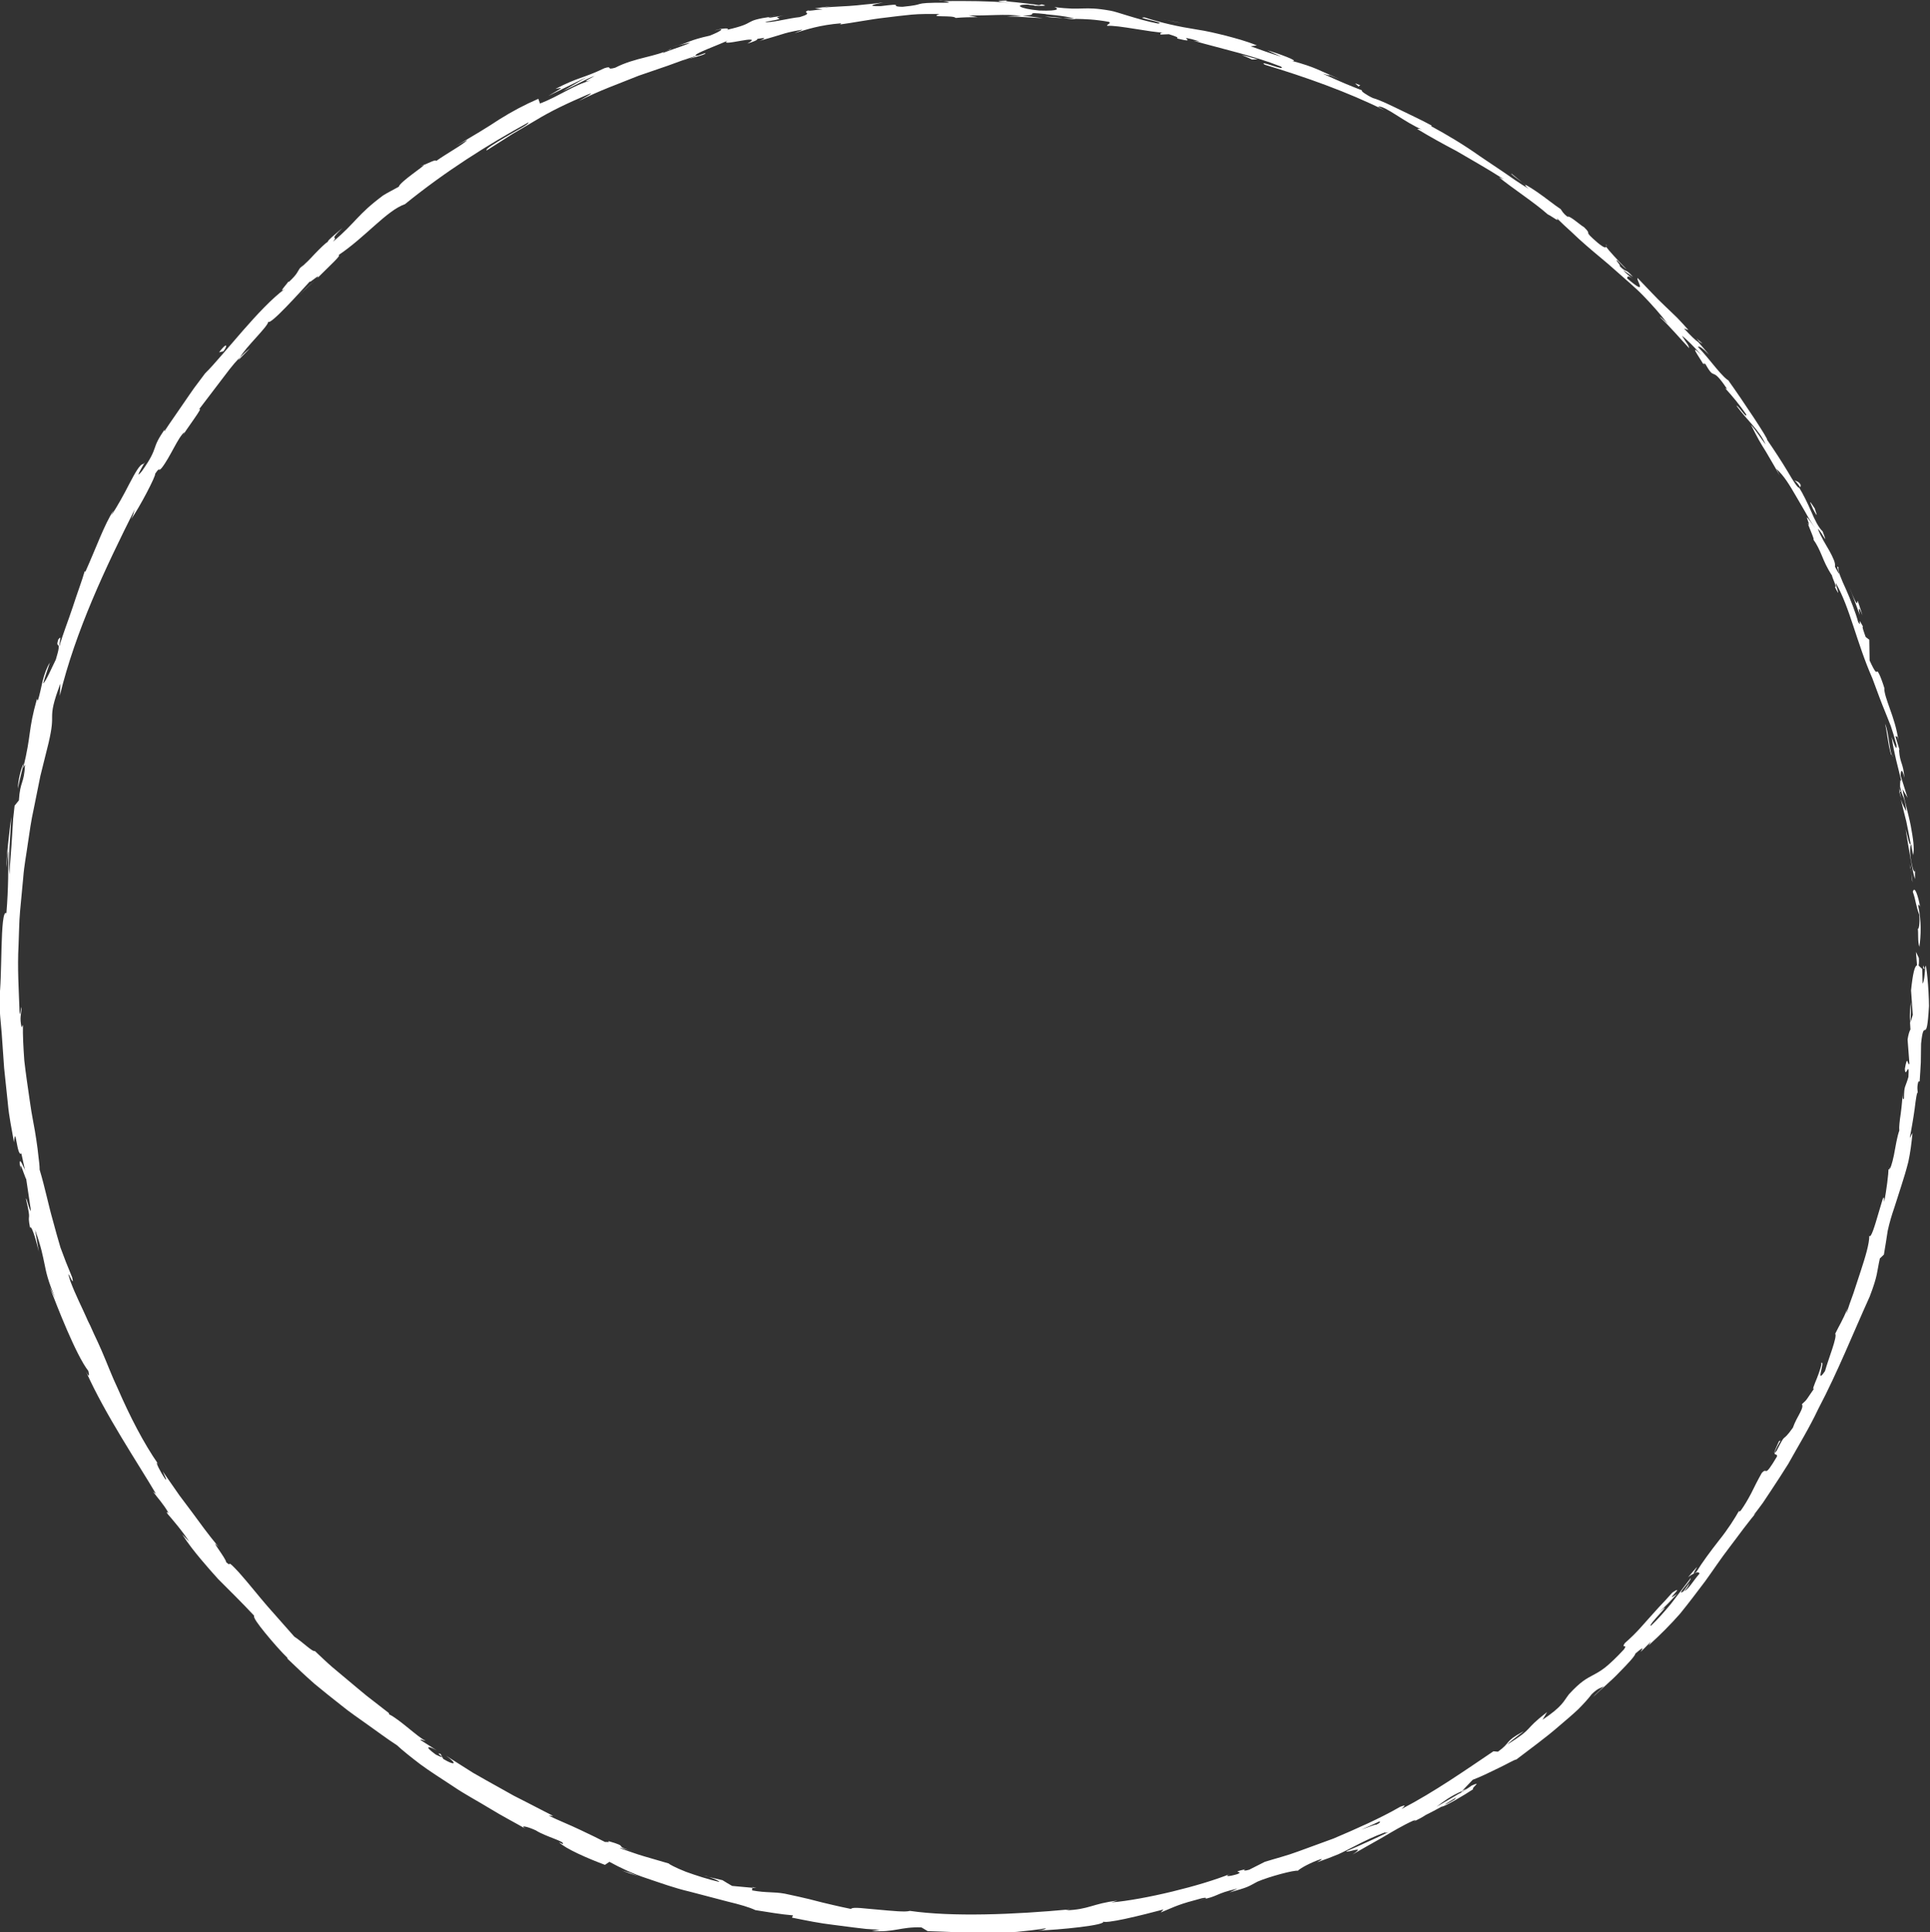 <?xml version="1.0" encoding="UTF-8"?>
<svg id="_レイヤー_2" data-name="レイヤー 2" xmlns="http://www.w3.org/2000/svg" viewBox="0 0 228.88 229.18">
  <rect x="0" y="0" width="228.88" height="229.18" fill="#333333" stroke="none"/>
  <defs>
    <style>
      .cls-1 {
        fill: #fff;
      }
    </style>
  </defs>
  <g id="_レイヤー_1-2" data-name="レイヤー 1">
    <g>
      <path class="cls-1" d="m227.34,114.5c.08.37.29.16.22-.87l-.35-.73.13,1.59Z"/>
      <path class="cls-1" d="m227.72,107.54c-.25-1.2-.64-2.57-.88-1.77.41,1.17.3,1.47.77,2.74.08,1.03-.06,1.81-.18,1.64.09.36-.03,1.6.19,2.15.2-1.35.25-3.06-.13-4.82.04-.39.16-.02.23.06Z"/>
      <path class="cls-1" d="m180.56,21.66l.51.41c-.13-.12-.31-.26-.51-.41Z"/>
      <path class="cls-1" d="m122.07.63c.48.03.68.01.71-.02-.45-.01-.81-.02-.71.02Z"/>
      <path class="cls-1" d="m111.31.07c.23,0,.43,0,.64,0-.24-.02-.49-.04-.64,0Z"/>
      <path class="cls-1" d="m180.56,21.66l-1.31-1.06c-.16.02.66.57,1.31,1.06Z"/>
      <path class="cls-1" d="m225.23,93.86c.08.34.16.62.24.87-.06-.28-.12-.55-.18-.83-.02-.01-.04-.02-.06-.04Z"/>
      <path class="cls-1" d="m201.19,40.14l.34.39c.13.09.25.17.38.23l-.72-.62Z"/>
      <path class="cls-1" d="m213.54,57.5c-.23-.42-.56-.43-.75-.53.24.18.46.46.69.81.05-.02.07-.11.06-.29Z"/>
      <path class="cls-1" d="m225.39,88.99l.17.57c-.04-.15-.12-.4-.17-.57Z"/>
      <path class="cls-1" d="m190.55,29.2c0-.05-.03-.13-.08-.2-.02.03.01.1.08.2Z"/>
      <path class="cls-1" d="m224.06,138.6s.03,0,.05,0c0-.12-.01-.17-.05,0Z"/>
      <path class="cls-1" d="m228.07,114.5v.34c.06.04.11.07.16.07l-.16-.41Z"/>
      <path class="cls-1" d="m91.63,1.91s.05,0,.09-.01c.51-.12.22-.07-.09.01Z"/>
      <path class="cls-1" d="m2.44,138.76c-.22-2.05,1.07,3.18.64.12-.04.31-1.06-2.65-.64-.12Z"/>
      <path class="cls-1" d="m225.17,93.32c-.05-.28-.1-.56-.15-.85.06.39.11.65.15.85Z"/>
      <path class="cls-1" d="m3.08,138.88h0s-.05-.32-.05-.32c.02.13.03.2.04.32Z"/>
      <path class="cls-1" d="m49.94,19.69c.1-.01.27-.09.45-.17-.03-.01-.13.02-.45.17Z"/>
      <path class="cls-1" d="m80.52,5.33l-.8.23c.32-.08.58-.16.8-.23Z"/>
      <path class="cls-1" d="m36.47,31.01c-.34.3-.48.38-.91.83.05-.03.1-.06.16-.11.14-.18.34-.4.75-.73Z"/>
      <path class="cls-1" d="m24.16,44.51c.07-.07.17-.15.25-.23.11-.15.23-.32.35-.46l-.6.7Z"/>
      <path class="cls-1" d="m200.18,187.08c.32-.25.55-.38.74-.47-.33.08,1.34-1.96-.74.47Z"/>
      <path class="cls-1" d="m225.39,93.83c-.09-.09-.15-.24-.21-.51.04.2.08.4.12.59.05.04.09.05.09-.08Z"/>
      <path class="cls-1" d="m37.46,33.13l-2.09,1.94c.6-.53,1.36-1.23,2.09-1.94Z"/>
      <path class="cls-1" d="m83.45,222.47l.64.15c-.24-.08-.47-.13-.64-.15Z"/>
      <path class="cls-1" d="m29.65,41.3c-.41.32-.81.69-1.2,1.09-.06.1-.14.22-.16.3l1.36-1.39Z"/>
      <path class="cls-1" d="m200.93,186.61s0,0,0,0c0,0,0,0,0,0Z"/>
      <path class="cls-1" d="m211.16,170.86c-1.36,2.35-.32,1.29-.43,1.9-1.66,2.8-1.04,1.12-1.8,1.95-.5.88-.9,1.69-1.27,2.44-.39.74-.78,1.4-1.22,2.02-.12.06-.3.28-.17-.04-.52.94-1.38,2.29-2.41,3.57-1.01,1.29-2.01,2.64-2.67,3.72-.15.12-.23.17-.28.19.41-.19.59-.12.64.03-.8.93-1.32,1.88-1.8,2.07.5-.56.47-.68.64-.99l-.76,1.04c-1.02.65,1.06-1.4.86-1.57-.76.99-1.59,2.07-2.37,3.09-.82.99-1.63,1.89-2.33,2.55-.52.05,3.01-3.32,1.03-1.68.73-.67,1.41-1.38,2.08-2.11-1.88,1.35,1.2-1.33-.58-.14-.64.73-1.16,1.28-1.61,1.75-.43.48-.8.89-1.16,1.29-.73.8-1.4,1.67-2.86,2.95-.5.74.4,0-.1.74-.94,1.02-1.65,1.67-2.22,2.14-.58.45-1.03.69-1.44.91-.82.44-1.48.77-2.86,2.27-.66.84-.73,1.42-3.14,3.03l.54-.91c-2.98,2.3-1.37,1.75-4.73,3.86.49-.53,2.34-1.82,1.85-1.53-2.26,1.23-1.35,1.23-2.95,2.37l-.53-.05c-3.32,2.23-6.95,4.79-10.9,6.85.17-.2.8-.64-.17-.26-2.43,1.4-5.18,2.6-7.9,3.76-1.39.51-2.78,1.01-4.13,1.51-1.35.51-2.72.85-4.01,1.25l-1.86.94c-.46.15-.89.12-.41-.07-2.06.47-.05.21-.99.59-1.15.35-1.57.27-.86-.02-3.45,1.4-10.17,3.05-14.09,3.38l.74-.22c-3.02.36-3.33,1.06-6.18,1.16l.53-.12c-6.6.62-13.96.91-18.98.18-.49.17-2.12,0-3.69-.14-1.57-.11-3.05-.38-3.3-.09-1.86-.38-2.52-.57-3.37-.76-.84-.22-1.87-.5-4.47-1.05-1.39-.25-2.14-.07-3.88-.39l.03-.31-2.4-.22c-.39-.21-.76-.45-1.14-.68l-1.6-.37c.63.2,1.31.51,1.19.57-1.26-.29-2.76-.77-3.94-1.2-1.17-.46-2.02-.91-2.02-.98l-2.92-.85c-.98-.28-1.92-.65-2.89-.97.17-.07,1.13.27,1.91.49-3.13-.9-.43-.52-3.3-1.34.34.21-.27.09-.36.12-.66-.34-1.75-.88-2.97-1.45-1.21-.58-2.58-1.12-3.7-1.67l.52.03c-1-.52-2.03-1.04-3.08-1.59-.53-.27-1.06-.54-1.59-.81-.52-.29-1.05-.59-1.59-.89-1.06-.6-2.16-1.19-3.23-1.82-1.06-.67-2.12-1.34-3.19-2.02,1.47,1.06.93,1.15-.35.37l-.32-.59c-.92-.35,1.24.94-.56.08-1.54-1.11-.83-1.04.11-.5l-1.94-1.24c-.05-.16.42.11.6.09-.88-.39-3.06-2.53-4.31-3.13l-.04-.16c-1-.78-1.86-1.45-2.64-2.05-.77-.62-1.44-1.21-2.1-1.75-.66-.55-1.3-1.09-1.97-1.65-.66-.57-1.32-1.21-2.07-1.91-.25.15-1.38-1.01-2.43-1.7-1.01-1.14-2.07-2.34-3.18-3.6-1.1-1.27-2.18-2.66-3.39-4.02-1.75-1.89-.66-.43-1.52-1.22.08-.31-2.19-3.17-.88-1.79-1.4-1.69-2.2-2.84-3.12-4.08-.47-.62-.95-1.27-1.53-2.04-.55-.79-1.18-1.71-1.98-2.85.24.56.57,1.16.3.91-.58-.83-1.15-1.99-.97-1.93l.17.21c-1.79-2.56-3.43-5.79-4.8-8.94-.74-1.55-1.32-3.13-1.94-4.55-.31-.71-.62-1.39-.93-2.03-.28-.65-.56-1.26-.85-1.81l.13.25c-.69-1.57-1.49-3.1-2.08-4.71-.72-2.26.64,1.28.22-.43-.54-1.28-.99-2.44-1.38-3.52-.33-1.1-.61-2.13-.88-3.13-.57-1.99-.93-3.9-1.59-6.1,0-.45-.06-.98-.14-1.57-.06-.59-.14-1.25-.25-1.95-.19-1.4-.56-2.97-.77-4.59-.23-1.63-.49-3.29-.66-4.85-.11-1.56-.19-3.02-.16-4.21l-.16.29c-.27-1.22-.03-1.49,0-2.4-.13.13-.13,1.34-.24.58-.09-2.61-.27-5.26-.12-7.94.06-1.34.06-2.69.18-4.03.13-1.34.25-2.69.38-4.04.1-1.35.37-2.69.55-4.03.2-1.34.38-2.68.68-4.01.27-1.33.53-2.65.8-3.97.33-1.3.65-2.61.97-3.9.44-1.9.42-2.48.42-3.19.01-.7.1-1.53.98-3.84l-.07,1.44c1.86-7.7,5.43-15.21,8.89-22.11-.16.44-.09.49-.43,1.16.97-1.33,3-5.23,2.84-5.37.67-1,.3-.14.79-.71,1.01-1.29,1.94-3.64,2.66-4.21.12-.1-.21.42-.36.68.51-.94,2.9-4.03,2.08-3.36.88-1.16,1.72-2.26,2.52-3.31.81-1.04,1.51-2.07,2.35-2.87.77-1.34,3.34-3.68,3.39-4.28.2.47,3.74-3.47,4.98-4.83-.35.52,1.25-1,.86-.36,1.48-1.48,2.91-2.75,2.48-2.7,3.22-2.16,5.72-5.29,7.88-6.04,4.84-3.92,9.74-7.01,14.66-9.71.02.27-1.38.92-2.66,1.7-1.29.76-2.53,1.49-2.3,1.63,1.12-.71,2.12-1.35,3.06-1.95.96-.57,1.87-1.1,2.77-1.63,1.79-1.09,3.68-1.99,6.11-3.03,1.27-.51-.63.5-1.02.76,2.36-1.23,4.79-2.07,7.1-3.01,1.18-.41,2.34-.81,3.49-1.2.57-.21,1.14-.41,1.7-.62.57-.19,1.13-.37,1.69-.56,0,.04-.48.23-.93.39.89-.27,2.1-.53,1.95-.7l-.86.3c-1.52.13,3.4-1.62,3.53-1.8-1.4.93,4.61-.91,2.32.38.59-.18,1.32-.44,1.15-.55.9-.17,1.19-.15.33.21,1.61-.44,2.12-.62,2.6-.76.48-.15.92-.29,2.41-.55,0,.1-.59.25-.88.41,1.47-.45,2.96-.96,5.52-1.17-.15.08.16.12-.6.21,2.18-.29,4.02-.68,5.94-.89.96-.12,1.93-.24,2.97-.34,1.04-.1,2.14-.08,3.35-.08-1.41.47,1.65.1,1.91.47.86-.08,1.73-.09,2.59-.1l-1.04-.21c2.27.08,4.29-.2,6.24.06-.56,0-1.13.02-1.7.07,1.42,0,2.84.15,4.26.21l-2.4-.32c2.31-.02-.22-.49,2.81-.16-.62,0,2.28.15,3.43.56h0c1.13.02,2.3.05,3.97.35.42.17-.41.36-.14.48,1.14-.12,5.27.8,6.71.8-.47-.03-.54.16-.4.23l.96-.04c1.01.32,1.15.39.95.5,3.08.76-.88-.69,2.75.36-.29-.05-.16.02-.77-.08,3.64,1.02,7.1,1.77,10.35,3.05.85.68-2.91-.89-1.9-.21,4.78,1.44,9.86,3.24,14.2,5.41l-.79-.45c.83-.16,3.11,1.86,5.38,2.8-.54-.27-.83-.12-.66-.1,1.42.86,2.9,1.68,4.59,2.57,1.64.97,3.51,2,5.63,3.36l-.59-.25c1.51,1.25,4.2,2.99,5.78,4.4.58.28,1.51,1.05,1.06.44.58.58,1.18,1.12,1.77,1.66.57.55,1.16,1.09,1.75,1.6,1.17,1.03,2.38,1.97,3.5,2.99,1.12,1.01,2.28,1.95,3.3,3.01,1.02,1.06,1.99,2.15,2.87,3.3-.48-.5-1.22-1.11-.84-.71,1.19,1.13,2.24,2.39,3.37,3.59-.08-.44-.32-.58-.86-1.48.51.38,1.51,1.37,2.31,2.3-1.58-1.57-.25.23.23,1.08-.04-.17.22.04.22-.07,1.27,2.28.63.05,2.59,3l-.21-.07c.89.98,1.67,1.92,2.48,3.09.12.64-.92-1.07-1.15-1.02,1.16,1.62,2.73,2.9,3.46,4.6-.52-.68-1.17-1.71-1.74-2.34.89,1.77,1.01,1.96,1.78,3.2l-.07-.12c.56.98,1.15,1.93,1.68,2.92-.11-.27-.25-.52-.38-.78.96.87,1.59,1.98,2.29,3.17.35.6.71,1.22,1.09,1.87.36.66.77,1.34,1.25,2.04-1.88-2.71-.47-.36-.85-.45.32.8.83,2,.58,1.71.47.65.74,1.26,1.03,1.94.28.69.6,1.45,1.22,2.39-.05.13.69,1.55.32,1.32.92,1.84-.04-.51.14-.4,1.62,2.78,2.46,7.05,4.31,11.24.68,1.85,1.09,2.95,1.53,4.01.21.53.42,1.06.66,1.66.21.61.42,1.32.67,2.21.13,1.24-.57-.91-.57-.91.29,1.99.72,3.42,1.16,5.26-.15-.36-.15.04-.16.63.29,1.48.53.93.74,2.92-.17-.32-.42-.72-.65-1.42.2.87.42,1.72.64,2.59.18.87.36,1.76.52,2.66-.11.51-.4-1.07-.59-1.69.33,2.04.85,5.28,1.11,5.9v-1.33c.06.75-.2.41-.31-.14-.43-1.73-.23-2.55-.15-2.66l.23,1.29c.2-.7,0-2.01-.27-3.47-.28-1.46-.78-3.04-.98-4.34l.6,1.01-.82-2.61c0-.59.15-1.03.45.25-.17-1.91-.51-1.61-.64-3.26,0-.18.03-.11.09.05l-.54-1.78c.17.33.22-.37.41.76-.23-1.66-.68-2.94-1.05-3.97-.36-1.03-.65-1.8-.67-2.45l.1.26c-.34-1.11-.57-1.67-.72-1.96-.14-.28-.19-.29-.23-.26-.09.06-.16.27-.88-1.31l-.04-2.46-.43-.33c-.16-.45-.49-1.34-.31-1.22-.85-1.58-.01.33-.58-.56-.3-1.11-.88-2.59-1.43-3.84-.57-1.24-1.02-2.28-.9-2.62-.55-.66.74,2.08-.42-.09.09-.43-.22-1.07-.64-1.85-.44-.77-1.02-1.66-1.39-2.65.53.45,1.32,2.29.57.31-.49-.46-.94-1.38-1.37-2.39-.44-1-.94-2.04-1.41-2.79-.18.05-.69-.76-1.36-1.91-.68-1.14-1.6-2.55-2.45-3.78.25.06-2.96-4.76-4.58-7.02l.1.03c-.31-.1-.9-.72-1.57-1.52-.67-.8-1.43-1.77-2.16-2.52.22-.08.54.14,1.34.95-.41-.51-.85-.99-1.28-1.49-.39-.27-.84-.7-1.7-1.63l.53.19c-.43-.49-.87-.97-1.34-1.46-.48-.46-.97-.94-1.48-1.42-1.03-.96-2.03-2.08-3.2-3.28-.31.06,1.42,2.34-1.25.03,0-.19.07-.45.78.15-.23-.2-.86-.66-1.26-1.13l1.18.81c-1.03-1.13-.71-.41-1.58-1.27.15-.13-.56-.73-.32-.72.24.2.71.79,1.11,1.06-.97-.98-2.1-2.21-2.43-2.67.02.16-.18.2-.96-.44-1.98-1.7-.52-.76-1.61-1.84-.55-.33-1.77-1.46-1.99-1.26-.6-.47-.62-.67-.81-.91-.58-.36-1.8-1.35-2.81-2.04-1.01-.68-1.74-1.13-1.22-.56l.27.22c-.06-.03-.12-.07-.19-.12h0s0,0,0,0c-.94-.58-1.87-1.21-2.8-1.87-.94-.63-1.89-1.27-2.84-1.91-1.87-1.33-3.83-2.5-5.76-3.55l.05-.08c-1.15-.63-2.48-1.24-3.7-1.84-1.23-.59-2.36-1.16-3.27-1.42-.7-.32-1.59-.92-1.24-.89-1.87-.74-2.07-.81-4.71-2,1.94.58-.59-.4,1.97.64-2.39-1.03-2.88-1.42-5.59-2.15.99.07-1.75-.93-2.95-1.26l1.67.76c-1.33-.41-2.48-.82-3.64-1.24l.73-.1c-1.24-.52-2.47-.83-3.65-1.15-1.18-.29-2.32-.57-3.43-.73-2.23-.35-4.26-.8-6.21-1.44-1.43-.02,2.82.67,1.53.72-2.4-.47-4.84-1.4-5.6-1.52-3.32-.59-3.18.03-6.66-.43.44.15.83.5-1.79.41-2.43-.23-2.97-.72-1.42-.7.59.03.87.09.84.13.79.02,1.84.05.88-.16l-.33.09c-.6-.11-1.75-.22-2.64-.33-.9-.09-1.54-.13-1.14-.22-1.86.07-.8.17.57.27-3.15-.22-4.92-.22-8.17-.2.52.05.99.18.48.19-2.38-.01-2.9.06-3.23.15-.33.09-.46.18-2.06.34-1.83-.04.62-.48-2.6-.08-1.99.03-.45-.28.33-.44-.73.11-1.45.18-2.13.24-.68.08-1.33.14-1.94.18-1.22.08-2.3.11-3.14.2l1.54-.29c-.92.18-1.68.26-2.45.38.3.02.61.07.92.11-.92.06-1.68.24-1.68.12-.9.32.77.26-1.03.8-1.22.11-3.63.75-4.1.57,3.79-.63-.49-.25,2.71-.89-.61.15-1.37.28-2.28.41-.14,0,.11-.1.36-.15-3.66.53-1.58.72-5.29,1.56.43-.29-.94-.13-1.53.1,1.48-.42.78.09-.54.6-2.39.53-2.52.82-3.75,1.16l1.42-.34c-.43.3-1.6.6-3.19,1.22-.18-.08,1.43-.58.84-.45-1.67.92-4.17.99-6.53,2.21-1.18.34-.23-.27-1.26.05-2.67,1.27-3.05,1.03-5.82,2.46.92-.15,1.03-.27-.86.84l4.58-2.25-2.84,1.66c1.41-.62,2.88-1.5,3.76-1.79-1.37.76-1.23.68-.49.55-2.05.56-3.72,1.86-5.99,2.73l-.2-.56c-1.68.73-3.12,1.5-4.62,2.44-1.47.98-3.11,1.95-5.15,3.16.45-.24.88-.51,1.35-.72-.43.51-2.45,1.6-3.7,2.5.01-.24-.84.21-1.46.47.15.07-2.85,2.01-2.97,2.58-.62.35-1.27.66-1.87,1.04-3.08,2.3-3.13,3.1-5.92,5.48.7-.89-.66.1,1.11-1.63-.93.8-1.79,1.5-1.72,1.62-.31.19-.92.79-1.55,1.44-.62.67-1.27,1.36-1.75,1.68-.32.42-.29.69-1.3,1.63-.14.08-.06-.07-.06-.07.05.06-1.43,1.62-.43.91-3.09,2.27-7.17,7.73-9.51,10.08-.4.54-.82,1.1-1.26,1.68-.42.58-.82,1.19-1.24,1.79-.81,1.2-1.64,2.35-2.3,3.37.04-.16-.08-.06.19-.44-1.96,2.73-.66,2.04-2.85,5.15-.62.76-.41.3-.12-.23.28-.53.68-1.1.29-.62-.44.04-.98,1.07-1.64,2.31-.64,1.26-1.44,2.72-2.16,3.79l.25-.57c-1.08,1.66-2.03,4.36-3.34,7.29,0,0,.01-.17-.08-.06-.3,1.07-.87,2.55-1.39,4.17-.53,1.62-1.21,3.29-1.62,4.78.07-.99.32-1.37-.11-.9-.41,1.32.52-.24-.29,2.39-.41.81-1.19,2.64-1.5,2.83.23-.84.53-1.66.8-2.48-.38.58-.66,1.38-.87,2.2-.19.83-.35,1.67-.57,2.33l-.1-.21c-1.08,3.86-.62,4.03-1.63,8.2l.22-.41c-.12,2.36-.58,1.89-.73,4.24l-.51.63c-.04.39-.1.92-.17,1.54-.04.62-.09,1.34-.13,2.1-.08,1.51-.26,3.16-.31,4.55-.17-1.59.13-4.83.22-6.86-.22,1.52-.64,5.19-.55,6,.04-.62.04-1.4.18-2,.02,1.9.04,4.38-.21,7.42-.79-.58-.46,7.95-.87,10.18l.13,2.03c.06.68.12,1.35.18,2.03.09,1.36.19,2.73.29,4.13.15,1.4.3,2.82.45,4.29.13,1.47.45,2.96.72,4.52.19-2.32.34,1.82.87,1.32.3,1.44.46,1.97.44,2.11l.66,4.42c.06.53-.07.2-.22-.24-.13-.45-.29-1.01-.34-.93.74,3.15.09,1.38.5,3.49.09-.48.61,1,1.03,2.79l-.44-2.58c.76,2.13.91,3.1,1.12,4.06.19.97.39,1.95,1.27,4.05l-.64-1.3c.82,2.19,3.11,8.07,4.56,9.92.11.41.18.97-.28.06,2.28,5.12,6.12,10.81,8.31,14.53l-.35-.27c.61.85,1.18,1.39,1.83,2.52-.09-.02-.37-.26-.09.14.36.42,1.82,2.1,2.54,3.27l-.82-.86c.73,1.15,1.49,2.09,2.2,2.94.71.85,1.39,1.62,2.05,2.35,1.4,1.41,2.74,2.71,4.29,4.37-.17.14.46,1.01,1.31,2.05.85,1.04,1.91,2.25,2.68,2.99h-.1c1.14,1.1,2.21,2.11,3.26,3.03,1.08.89,2.12,1.73,3.16,2.54,1.02.84,2.11,1.56,3.19,2.34,1.1.77,2.19,1.61,3.42,2.4.67.62,1.63,1.39,2.76,2.25,1.14.85,2.51,1.7,3.91,2.63,1.39.95,2.94,1.76,4.39,2.65,1.45.89,2.91,1.64,4.18,2.37-.76-.48.29-.24,1.23.2,1.16.75,3.56,1.33,3.19,1.62l-.44-.21c.78.77,3.38,1.91,5.45,2.68l.53-.36c1.27.7,2.78,1.42,4.43,1.96,1.64.55,3.34,1.17,5.03,1.56,1.67.44,3.26.85,4.62,1.21,1.37.33,2.5.65,3.23,1,1.38.22,3.08.51,4.46.62l-.12.27c1.89.38,3.31.67,4.86.85.77.1,1.58.2,2.48.32.45.05.93.11,1.44.17.52.03,1.07.07,1.66.11l-.99.13c2.69.21,3.45-.52,5.91-.42l.73.44c2.34.06,4.7.24,7.05.18,1.18-.01,2.35-.01,3.52-.09,1.17-.11,2.33-.24,3.47-.43-.07.07-.2.2-.95.27,2.21-.05,8.54-.66,7.66-1.11.12.43,4.78-.74,7.22-1.39l-.33.36c2.01-.83,2.05-.94,4.92-1.7.69-.13.66.08-.27.22,2.31-.44,1.7-.74,4.48-1.36l-.97.46c2.33-.65,2.13-.65,3.32-1.28,1.4-.6,4.36-1.39,4.78-1.29.25-.26,1.41-.94,2.76-1.39.21.02-.25.26-.48.39.96-.33,1.78-.65,2.51-.95.73-.33,1.35-.67,1.95-.97,1.19-.62,2.26-1.14,3.57-1.62.09.06.27.02.49-.06-2.9,1.39-5.29,2.39-5.06,2.29.1.24,2.49-.8.75.38.92-.52,2.14-1.24,3.43-1.95,1.27-.75,2.58-1.53,3.74-2.05.12-.03.24-.07.34-.07l-.22.15c.53-.25.99-.5,1.4-.77.72-.37,1.18-.59,1.86-.98.35.02,2.67-1.35,3.75-2.07-.24-.18,1.21-1.06-.25-.4.18-.1-.18.17-.91.63-.16.1-.36.22-.46.3.02-.02.04-.04.06-.07-.73.43-1.69.99-2.78,1.62.82-.63,1.68-1.27,3-1.85.48-.5,1-1.04,1.29-1.35.85-.31,2.02-.88,3.04-1.38,1.04-.49,1.87-1,2.14-1.03,1.57-1.21,3.47-2.57,5.08-3.98.82-.69,1.6-1.36,2.27-1.99.64-.65,1.19-1.25,1.57-1.76.8-.78,1.07-.73,1.45-.94-.45.46-1.04.96-1.26,1.25.79-.8,2.09-1.85,3.08-2.9,1.02-1.03,1.86-1.93,1.93-2.25,2.15-1.84-.88,1.37,1.83-1.41l-.28.46c1.42-1.28,2.64-2.52,3.74-3.77,1.05-1.29,2-2.56,2.97-3.84.94-1.3,1.84-2.67,2.91-4.06,1.07-1.39,2.14-2.94,3.54-4.54-.38.45-.57.68-.69.74.36-.48.74-.96,1.09-1.45l1.01-1.52c.67-1.02,1.35-2.05,2-3.1,1.2-2.16,2.5-4.27,3.56-6.52,2.31-4.39,4.13-8.98,6.1-13.33.97-2.53.84-2.89,1.2-4.51l.48-.46c.17-.93.3-1.88.45-2.81.21-.98.48-1.87.78-2.74.28-.87.55-1.73.84-2.62.29-.89.57-1.82.83-2.84.22-1.03.38-2.16.49-3.42l-.32.61c.17-.89.42-2.31.58-3.48.14-1.17.28-2.07.37-1.9-.01-.19-.13-.62.06-1.31l.16-.04c.04-.75.11-1.49.14-2.23l.03-2.24c.35-3.45.64.59.94-4.47-.01-1.89-.32-5.37-.45-4.67-.03.76-.15,1.94-.31,1.99l-.04-1.71c-.46-.32-.9-1.61-1.33,2.54l.21,2.91-.3.92c.07-.81.08-1.62.09-2.44-.23,1.38-.12,2.26-.07,3.25-.14.22-.25.62-.34,1.19l.22,2.88c-.22.32-.22-1.3-.54.58.04,1.35.57-1.23.42.98-.39,1.36-.51.93-.53,2.57-.15.21-.18-.14-.15-.79-.03.73-.11,1.68-.23,2.55-.13.86-.22,1.64-.17,2.03-.26.69-.45,1.9-.64,2.91-.21,1-.44,1.8-.64,1.68,0,.46-.24,2.56-.52,3.87,0-1.25-.24-.03-.68,1.37-.41,1.41-.89,3.03-1.08,2.64.01.94-.46,2.49-1.02,4.2-.28.85-.57,1.75-.86,2.62-.32.86-.61,1.7-.85,2.47.03-.18.09-.53.21-.79-.69,1.65-1.02,2.09-1.52,3.12.27.36-.8,2.95-1.21,4.43-1.25,1.85.14-1.42-.48-.94.16.01-.15.92-.46,1.74-.33.81-.64,1.55-.35,1.27-.98,1.39-.76,1.24-1.45,1.86.29.49-.61,1.45-1.07,2.79-1.42,1.99-.71.32-1.91,2.71-.76,1.02.27-1.12.27-1.12Zm-44.9,43.8h0c.49-.26.9-.48,1.16-.62-.24.13-.58.31-1.16.62Zm-4.82,2.35c.6-.26,1.35-.58,2.12-.96.21,0,.08.2-.42.41.24-.18-.94.29-1.7.55Zm11.04-3.56c-.73.46-1.01.56-1.14.57.35-.21.76-.46,1.29-.78.02-.02.05-.06.07-.08-.04.09-.1.18-.22.29Z"/>
      <path class="cls-1" d="m173.64,212.36c.1-.07.16-.11.29-.2-.16.07-.32.14-.47.21-.08.08-.15.16-.22.23.13-.08.27-.16.4-.23Z"/>
      <path class="cls-1" d="m181.16,22.14l-.09-.07c.07.06.14.12.17.17-.05-.06-.05-.06-.08-.1Z"/>
      <polygon class="cls-1" points="89.24 223.82 89.23 223.89 89.7 223.94 89.24 223.82"/>
      <path class="cls-1" d="m202.06,43.15c.02.06.06.16.18.35,0-.02-.08-.17-.18-.35Z"/>
      <path class="cls-1" d="m209.49,53.53l.89,1.57c-.37-.69-.66-1.18-.89-1.57Z"/>
      <path class="cls-1" d="m214.32,62.07c.1.09.15.1.19.11v-.02s-.19-.1-.19-.1Z"/>
      <path class="cls-1" d="m81.73,6.94c-.13.04-.25.08-.36.12-.83.31-.26.11.36-.12Z"/>
      <path class="cls-1" d="m127.56,2.19c-.5-.01-.98-.02-1.5-.06.82.13,1.46.21,1.5.06Z"/>
      <path class="cls-1" d="m37.69,32.92s0,0,0,0c-.08.08-.15.14-.23.22l.23-.21Z"/>
      <path class="cls-1" d="m123.91,1.97c.82.12,1.51.16,2.15.17-.67-.07-1.47-.16-2.15-.17Z"/>
      <path class="cls-1" d="m226.48,102.51l.05.47s.04.02.05.05l-.1-.52Z"/>
      <path class="cls-1" d="m226.58,103.03l.07.52c-.02-.24-.04-.45-.07-.52Z"/>
      <path class="cls-1" d="m226.81,104.64l-.15-1.09c.03.38.06.85.15,1.09Z"/>
      <path class="cls-1" d="m224.48,89.69l-.13-.12c.04.07.08.12.13.12Z"/>
      <path class="cls-1" d="m223.55,85.86c.24.91.33,2.35.7,3.61l.11.1c-.3-.56-.39-2.89-.81-3.71Z"/>
      <path class="cls-1" d="m219.38,69.81c.42,1.03.78,2.09,1.17,3.13-.11-.58-.26-1.35.32.05-1.25-4.04.11.89-1.49-3.19Z"/>
      <path class="cls-1" d="m215.02,60.4c.86,1.58.13-.09.23-.04-.63-.96-.79-1.18-.23.04Z"/>
      <path class="cls-1" d="m161.05,10.28l.27-.16c-1.28-.54-.05.09-.27.16Z"/>
      <path class="cls-1" d="m147.25,6.52c.41.17.83.34,1.23.54l.67-.02c-.63-.19-1.26-.38-1.9-.52Z"/>
      <polygon class="cls-1" points="139.55 2.63 140.15 2.73 137.87 2.3 139.55 2.63"/>
      <path class="cls-1" d="m25.98,41.79c.17-.04.34-.09.51-.12.57-.74.42-1.13-.51.12Z"/>
      <path class="cls-1" d="m2.81,90.54c-.31.54-.68,2.03-.69,2.99.23-1.2.57-2.38.69-2.99Z"/>
      <path class="cls-1" d="m74.78,222.17l-1.06-.3c.65.22,1.3.47,1.97.65-.3-.11-.61-.21-.91-.34Z"/>
    </g>
  </g>
</svg>